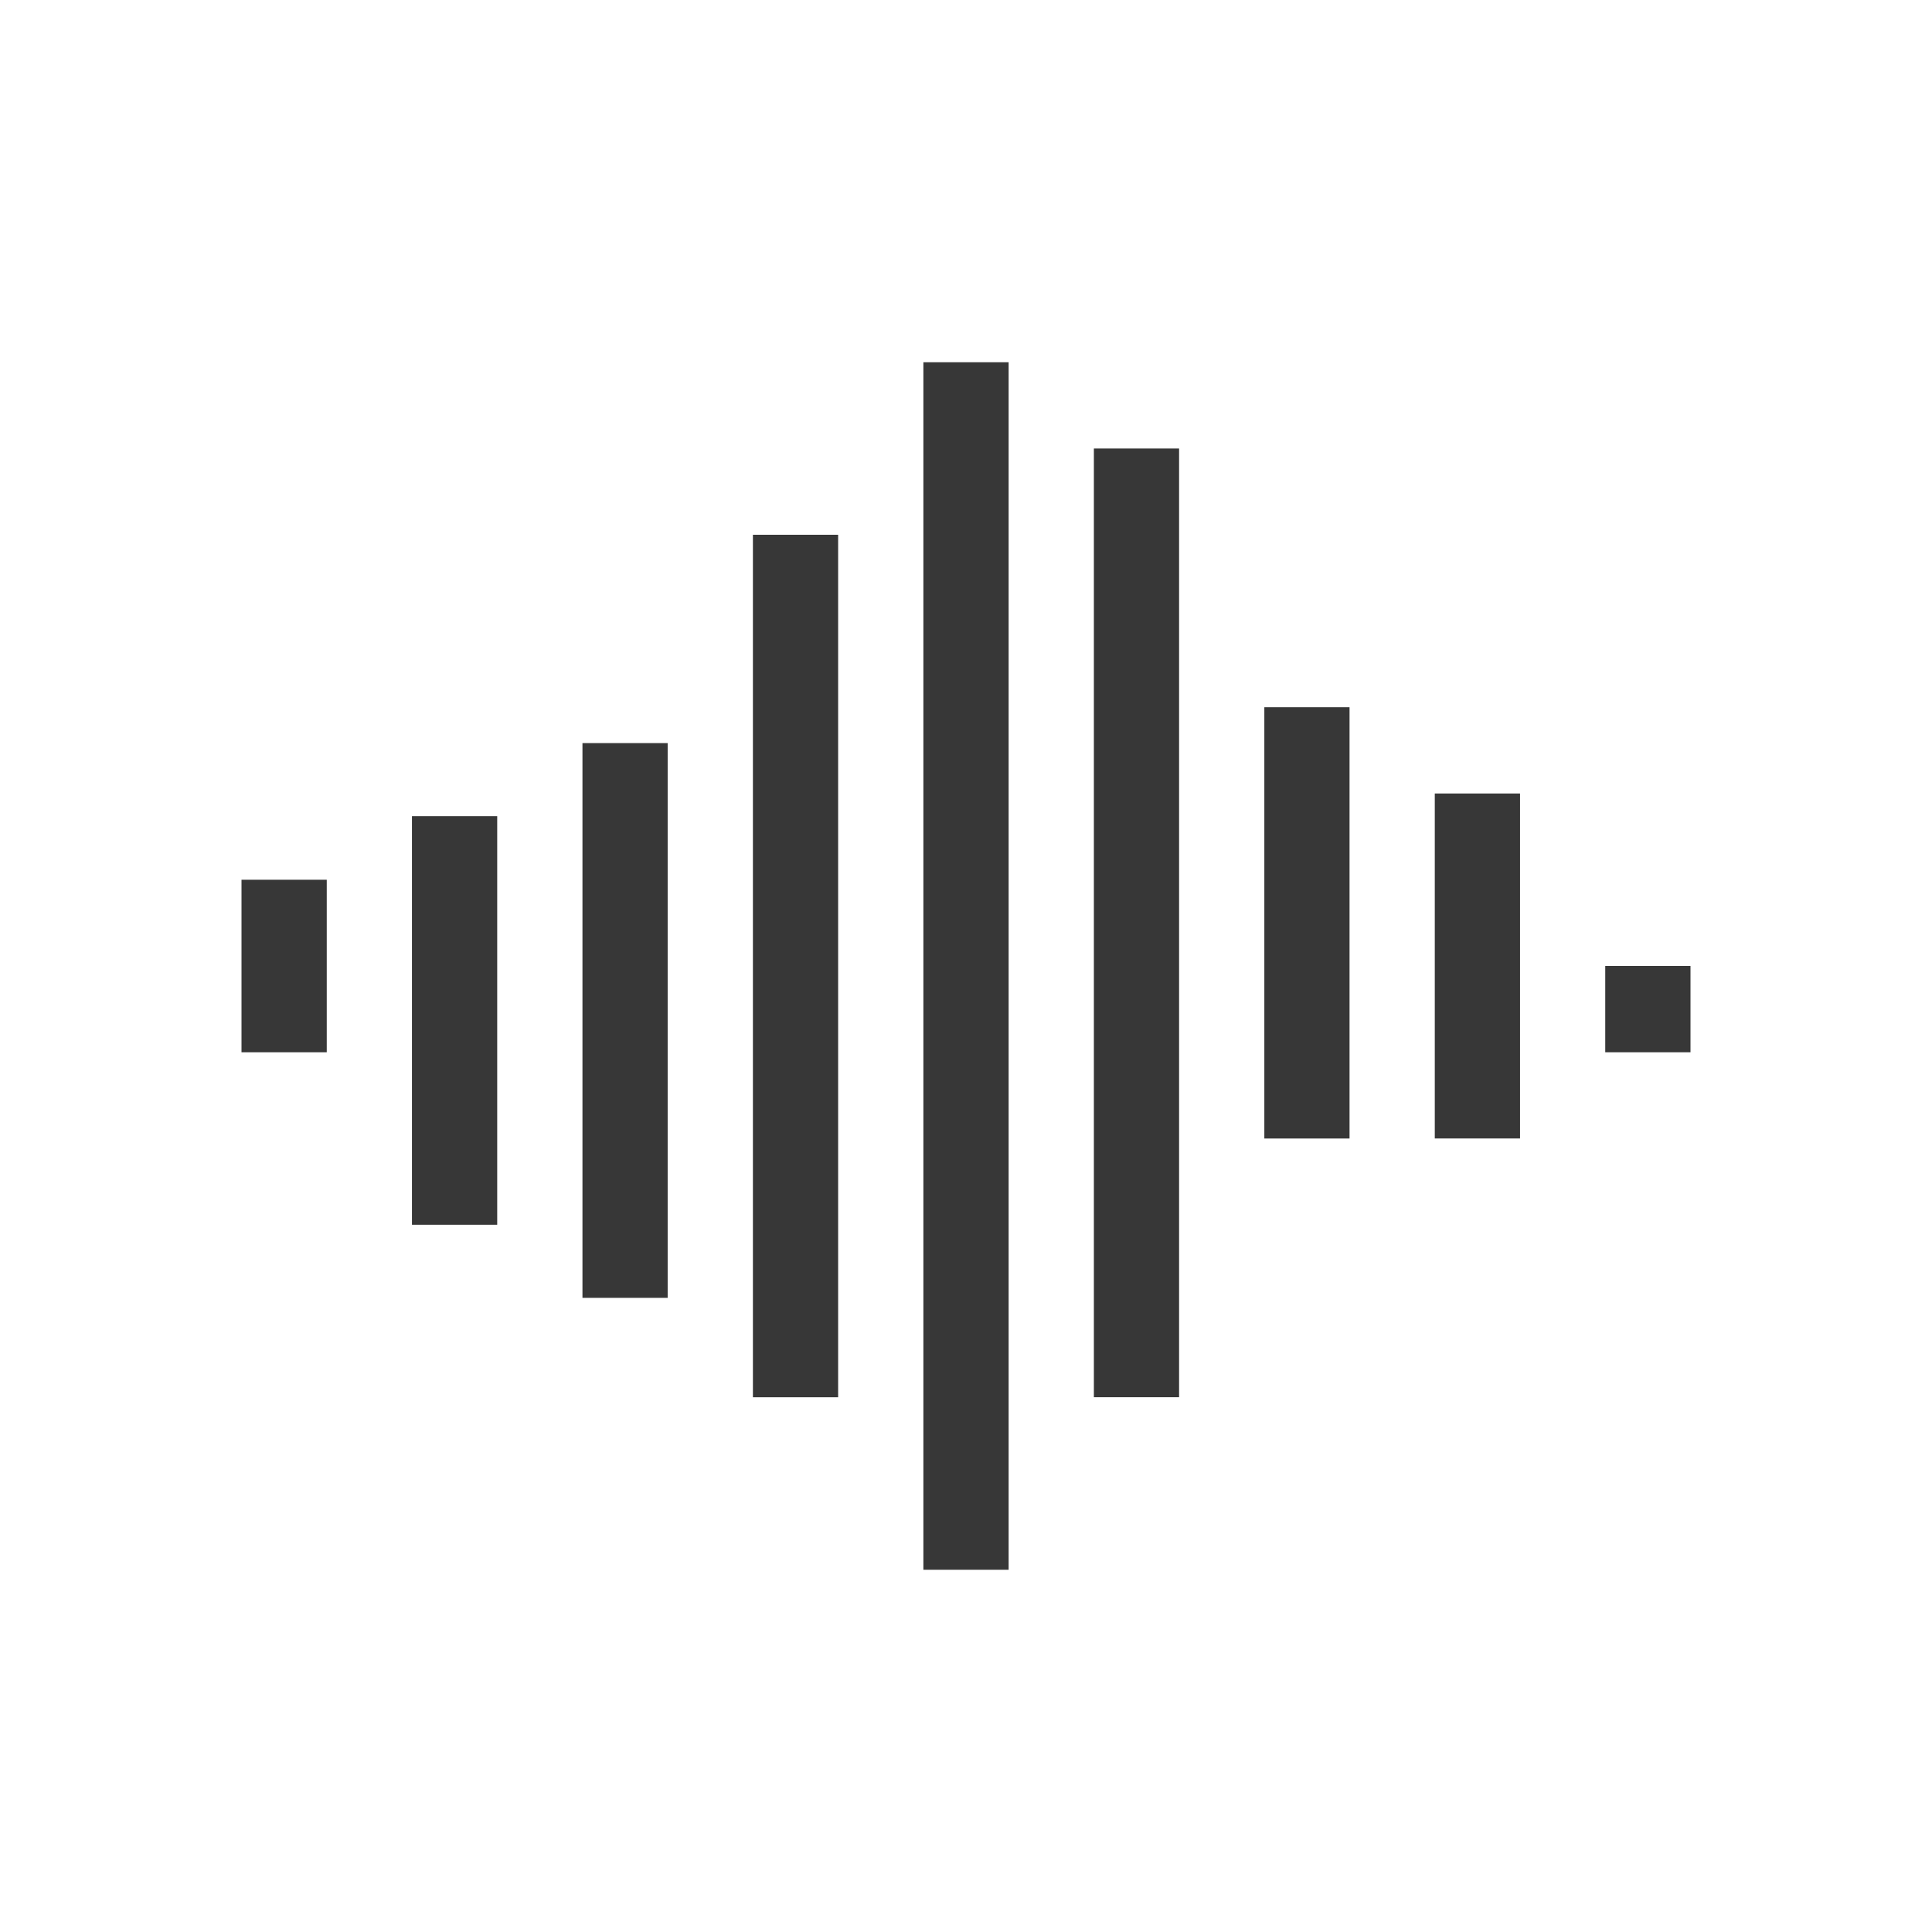 <svg width="48" height="48" viewBox="0 0 48 48" fill="none" xmlns="http://www.w3.org/2000/svg">
<path d="M22.941 9V39H25.059V9H22.941Z" fill="#373737"/>
<path d="M27.177 11.143V34.714H29.294V11.143H27.177Z" fill="#373737"/>
<path d="M14.471 18.462V32.245H16.588V18.462H14.471Z" fill="#373737"/>
<path d="M18.706 13.286V34.715H20.823V13.286H18.706Z" fill="#373737"/>
<path d="M31.412 17.571V28.286H33.529V17.571H31.412Z" fill="#373737"/>
<path d="M10.235 20.278V30.429H12.353V20.278H10.235Z" fill="#373737"/>
<path d="M6 21.857V26.143H8.118V21.857H6Z" fill="#373737"/>
<path d="M35.647 19.714V28.285H37.765V19.714H35.647Z" fill="#373737"/>
<path d="M39.882 24V26.143H42V24H39.882Z" fill="#373737"/>
</svg>
